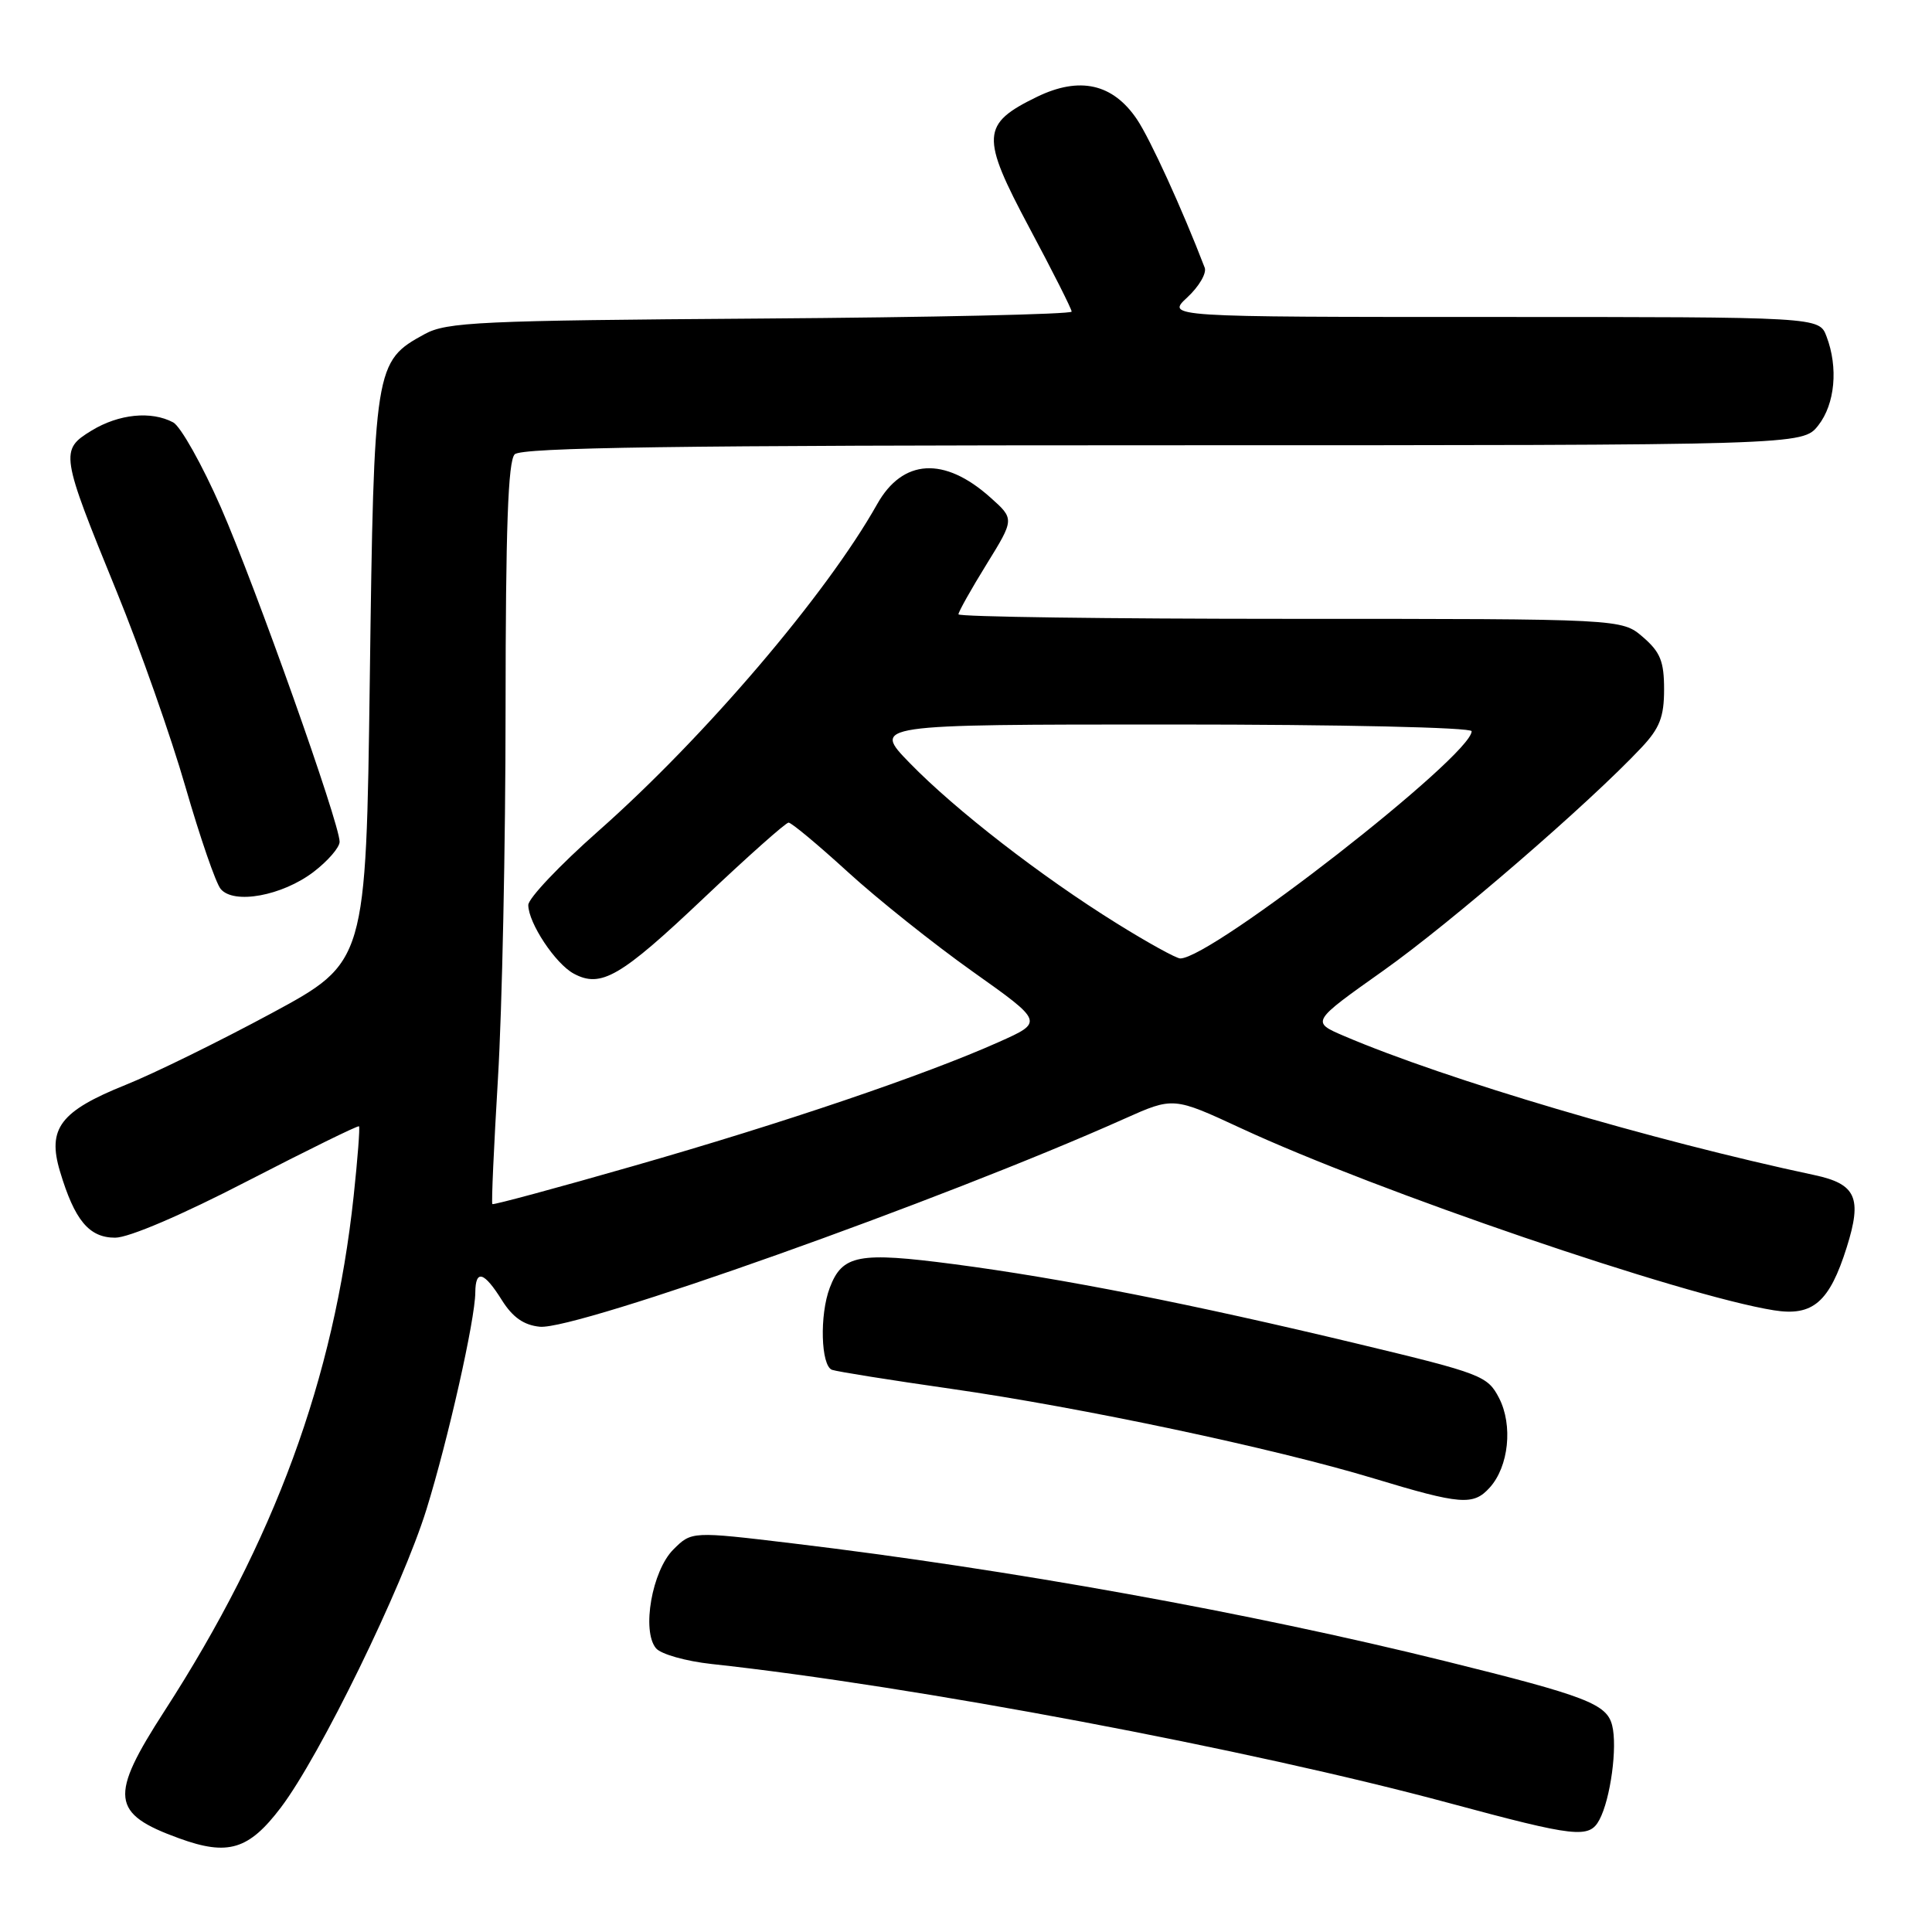 <?xml version="1.0" encoding="UTF-8" standalone="no"?>
<!DOCTYPE svg PUBLIC "-//W3C//DTD SVG 1.1//EN" "http://www.w3.org/Graphics/SVG/1.1/DTD/svg11.dtd" >
<svg xmlns="http://www.w3.org/2000/svg" xmlns:xlink="http://www.w3.org/1999/xlink" version="1.1" viewBox="0 0 256 256">
 <g >
 <path fill="currentColor"
d=" M 37.22 239.50 C 42.40 232.67 53.29 210.36 56.51 200.00 C 59.37 190.77 62.96 174.86 62.98 171.25 C 63.01 168.16 64.13 168.49 66.51 172.29 C 67.93 174.55 69.41 175.59 71.53 175.80 C 76.38 176.27 125.05 158.96 148.99 148.24 C 155.48 145.34 155.48 145.34 164.49 149.52 C 182.37 157.82 222.99 171.70 235.04 173.62 C 240.21 174.45 242.41 172.55 244.70 165.28 C 246.77 158.71 245.95 156.88 240.40 155.70 C 218.90 151.12 191.62 143.05 178.11 137.28 C 173.72 135.40 173.72 135.40 183.32 128.60 C 192.25 122.27 210.61 106.41 217.50 99.06 C 219.92 96.49 220.50 94.99 220.50 91.35 C 220.50 87.63 220.00 86.40 217.69 84.41 C 214.89 82.00 214.89 82.00 170.94 82.00 C 146.77 82.00 127.00 81.73 127.00 81.40 C 127.00 81.07 128.67 78.09 130.71 74.79 C 134.43 68.77 134.43 68.77 131.22 65.91 C 125.13 60.46 119.61 60.79 116.23 66.80 C 109.52 78.74 93.39 97.66 79.25 110.15 C 74.16 114.65 70.00 119.04 70.00 119.92 C 70.01 122.30 73.60 127.72 76.04 129.02 C 79.64 130.95 82.23 129.44 93.23 119.02 C 99.05 113.51 104.12 109.00 104.49 109.00 C 104.87 109.00 108.40 111.94 112.34 115.54 C 116.28 119.14 123.73 125.08 128.90 128.75 C 138.30 135.42 138.30 135.42 132.31 138.09 C 122.55 142.45 103.74 148.83 84.00 154.48 C 73.83 157.40 65.38 159.68 65.24 159.55 C 65.10 159.42 65.44 151.94 65.98 142.91 C 66.53 133.88 66.99 111.85 66.99 93.95 C 67.00 69.98 67.32 61.08 68.20 60.20 C 69.11 59.29 89.56 59.00 154.13 59.00 C 238.85 59.00 238.85 59.00 240.93 56.37 C 243.15 53.54 243.60 48.71 242.02 44.57 C 241.05 42.00 241.05 42.00 197.78 42.00 C 154.52 42.00 154.52 42.00 157.33 39.40 C 158.87 37.97 159.91 36.20 159.63 35.47 C 156.63 27.66 152.41 18.43 150.65 15.81 C 147.46 11.08 143.06 10.09 137.41 12.83 C 130.01 16.43 129.92 18.04 136.40 30.19 C 139.48 35.95 142.00 40.95 142.00 41.29 C 142.00 41.64 123.44 42.05 100.75 42.21 C 63.54 42.47 59.18 42.67 56.27 44.27 C 49.64 47.89 49.55 48.40 49.00 90.00 C 48.50 127.50 48.50 127.50 36.00 134.25 C 29.12 137.96 20.42 142.24 16.65 143.75 C 7.99 147.23 6.24 149.53 7.95 155.22 C 9.89 161.70 11.80 164.00 15.26 164.00 C 17.07 164.00 24.11 160.99 32.80 156.49 C 40.79 152.37 47.44 149.10 47.57 149.24 C 47.71 149.38 47.39 153.55 46.86 158.50 C 44.26 182.69 36.37 204.16 21.80 226.71 C 14.44 238.10 14.69 240.31 23.74 243.59 C 30.22 245.95 32.97 245.11 37.22 239.50 Z  M 211.93 241.13 C 213.40 238.38 214.34 231.47 213.62 228.63 C 212.91 225.78 210.21 224.74 191.50 220.11 C 165.54 213.68 133.76 207.95 105.07 204.51 C 91.64 202.90 91.64 202.90 89.21 205.33 C 86.40 208.15 85.00 216.09 86.92 218.40 C 87.56 219.18 90.88 220.12 94.30 220.49 C 121.05 223.39 165.65 231.80 192.00 238.91 C 208.84 243.45 210.58 243.65 211.93 241.13 Z  M 197.39 197.12 C 199.92 194.33 200.49 188.85 198.63 185.24 C 197.11 182.31 196.32 182.00 180.03 178.09 C 157.85 172.77 140.68 169.38 126.41 167.51 C 113.76 165.85 111.61 166.26 109.95 170.63 C 108.58 174.23 108.77 180.98 110.25 181.51 C 110.94 181.75 118.03 182.88 126.00 184.02 C 143.31 186.50 168.85 191.91 182.00 195.89 C 193.56 199.39 195.22 199.52 197.39 197.12 Z  M 41.54 115.54 C 43.44 114.09 45.00 112.29 45.00 111.54 C 45.00 109.09 33.88 77.78 29.28 67.26 C 26.79 61.58 23.94 56.51 22.95 55.97 C 20.04 54.42 15.76 54.85 12.14 57.05 C 7.93 59.63 8.00 60.12 15.45 78.36 C 18.56 85.98 22.67 97.65 24.58 104.29 C 26.50 110.93 28.59 117.01 29.24 117.79 C 30.97 119.88 37.39 118.70 41.54 115.54 Z  M 147.97 122.35 C 137.95 116.12 126.59 107.32 120.54 101.10 C 115.58 96.00 115.58 96.00 155.29 96.00 C 177.67 96.00 195.00 96.39 195.00 96.89 C 195.00 100.13 160.55 127.00 156.39 127.00 C 155.87 127.00 152.08 124.91 147.97 122.35 Z "/>
</g>
</svg>